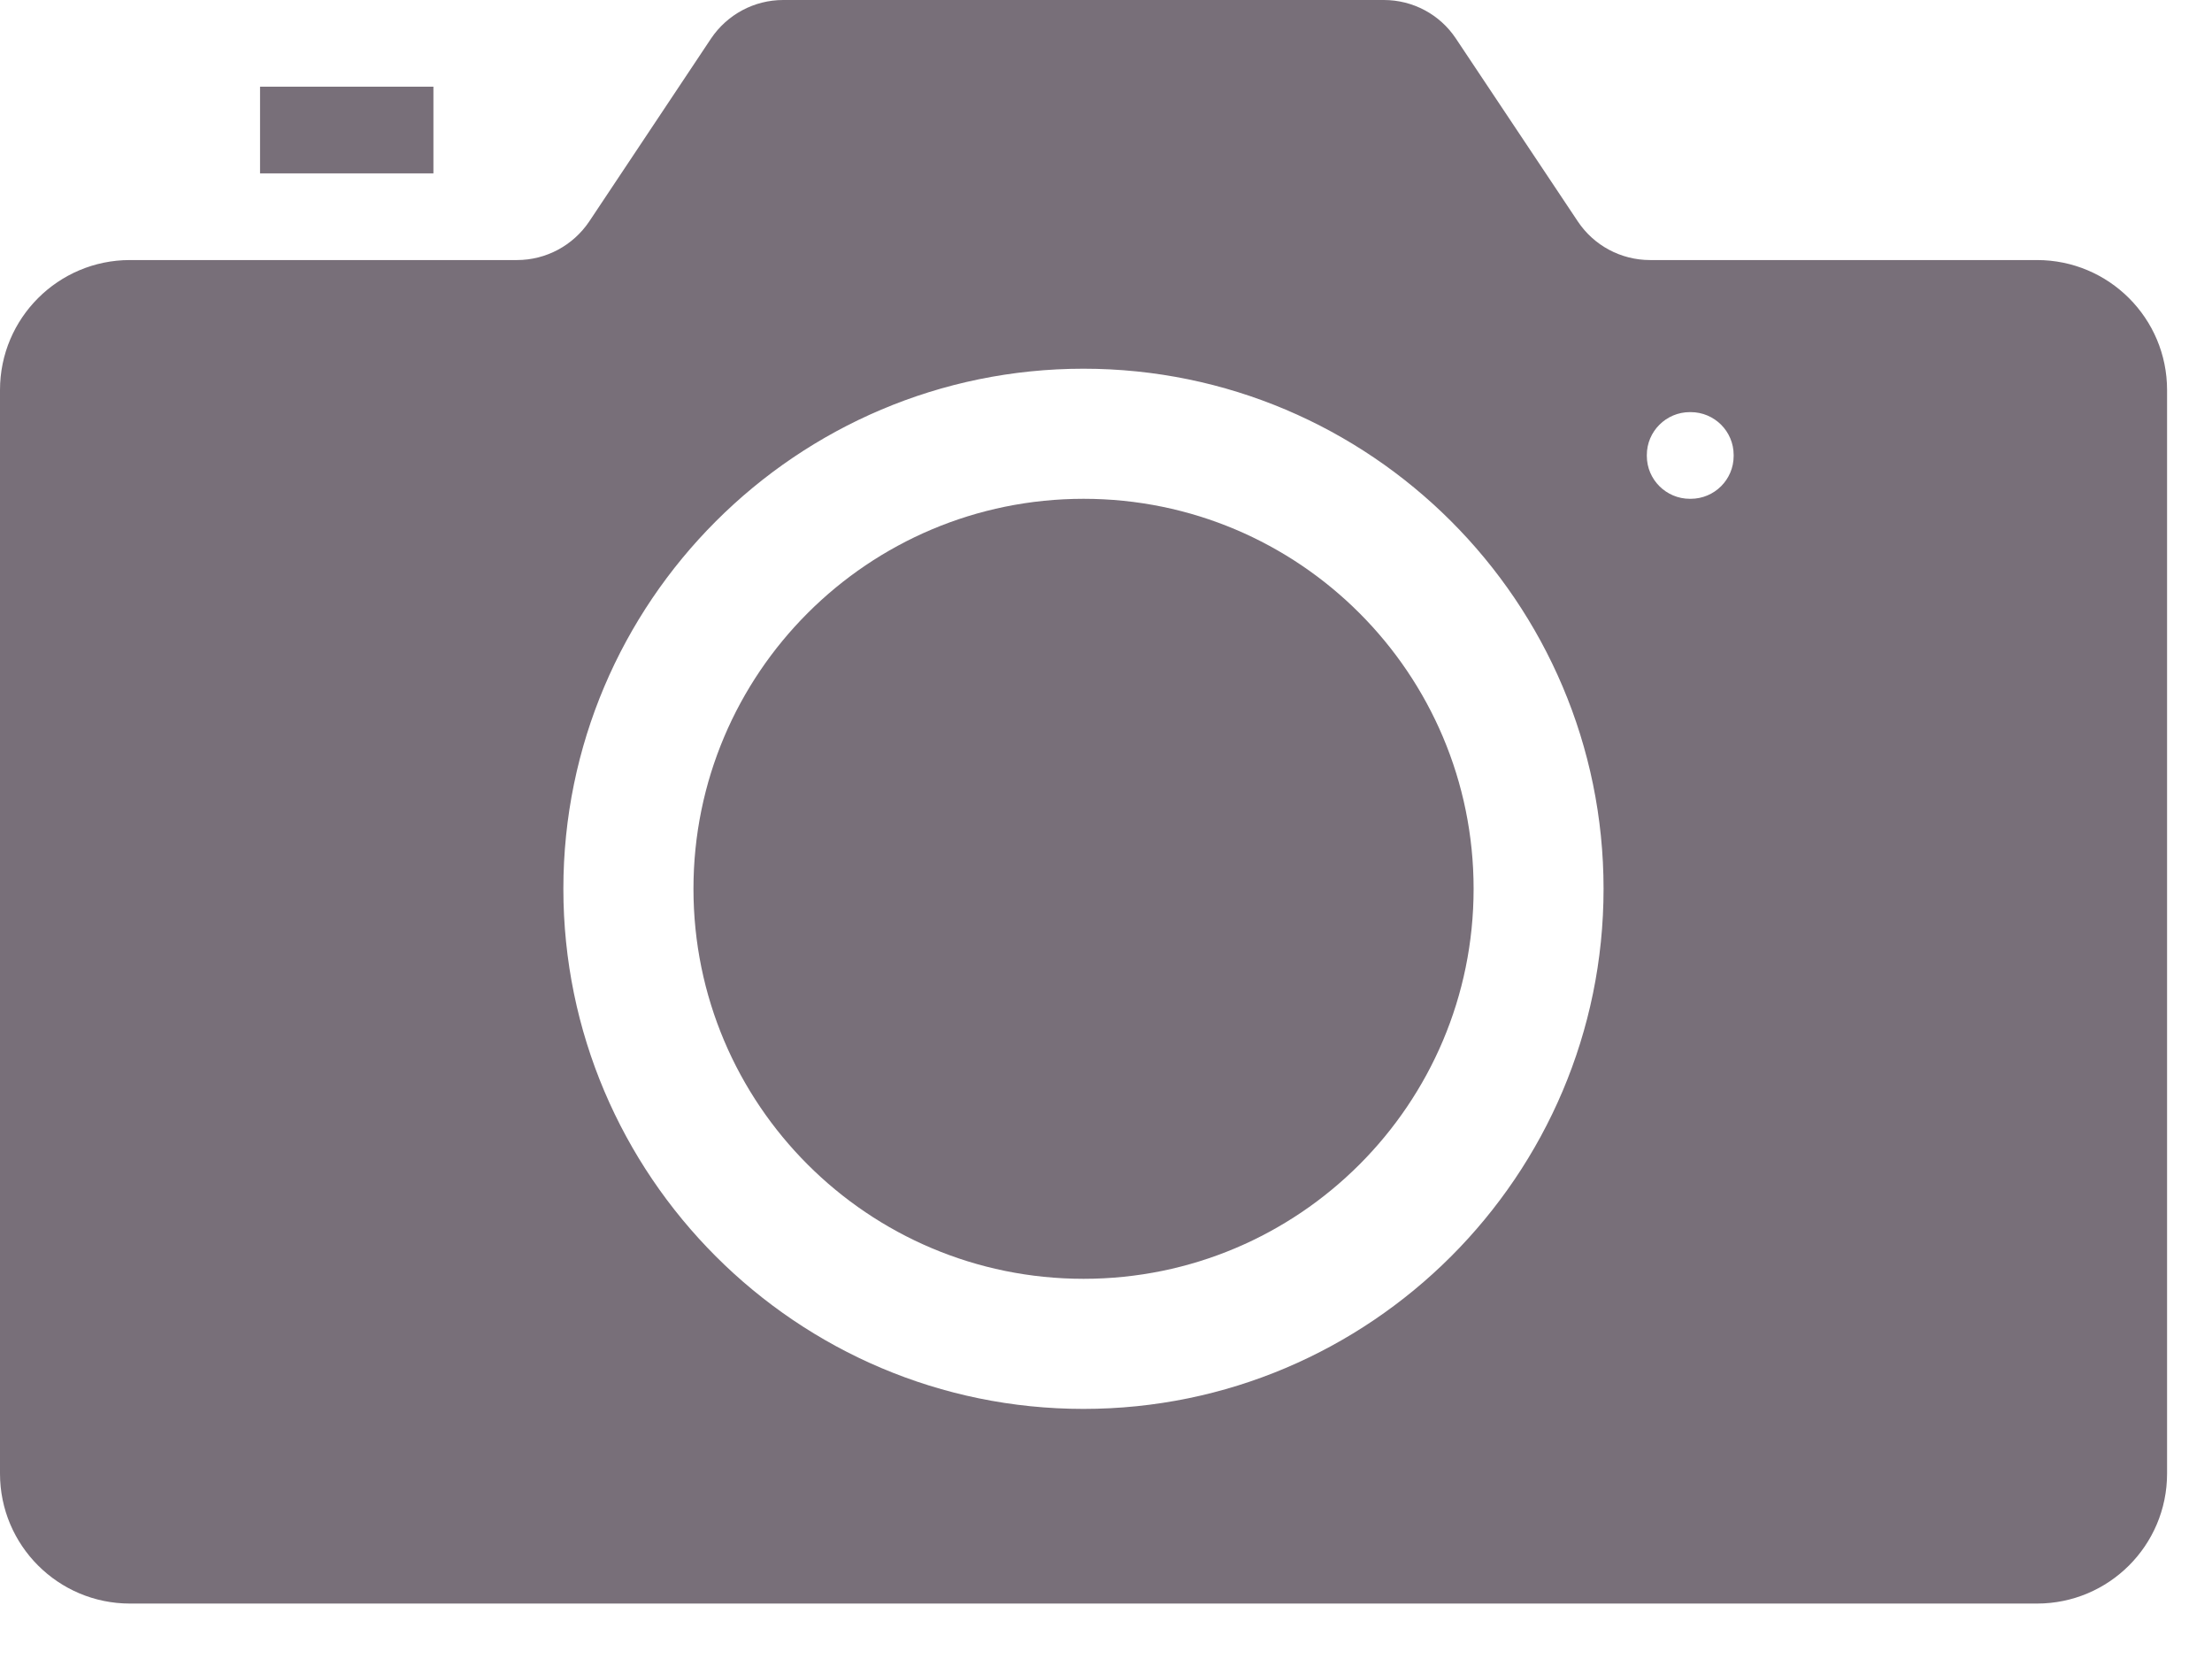 <svg width="16" height="12" viewBox="0 0 16 12" fill="none" xmlns="http://www.w3.org/2000/svg">
<path d="M7.838 9.25C9.396 9.25 10.659 7.987 10.659 6.429C10.659 4.871 9.396 3.608 7.838 3.608C6.279 3.608 5.016 4.871 5.016 6.429C5.016 7.987 6.279 9.25 7.838 9.25Z" fill="#786F79"/>
<path d="M14.734 1.881H11.935C11.725 1.881 11.529 1.776 11.413 1.602L10.531 0.279C10.415 0.104 10.219 0 10.01 0H5.665C5.455 0 5.26 0.105 5.143 0.279L4.262 1.602C4.145 1.776 3.949 1.881 3.74 1.881H0.94C0.421 1.881 0 2.302 0 2.821V10.659C0 11.178 0.421 11.599 0.94 11.599H14.734C15.254 11.599 15.675 11.178 15.675 10.659V2.821C15.675 2.302 15.254 1.881 14.734 1.881ZM7.837 10.191C5.763 10.191 4.075 8.504 4.075 6.429C4.075 4.355 5.763 2.667 7.837 2.667C9.912 2.667 11.599 4.355 11.599 6.429C11.599 8.503 9.912 10.191 7.837 10.191ZM12.54 3.298C12.54 3.469 12.401 3.608 12.229 3.608H12.223C12.052 3.608 11.912 3.469 11.912 3.298V3.291C11.912 3.12 12.052 2.981 12.223 2.981H12.229C12.401 2.981 12.54 3.12 12.54 3.291V3.298Z" fill="#786F79"/>
<path d="M3.135 0.627H1.881V1.254H3.135V0.627Z" fill="#786F79"/>
</svg>
